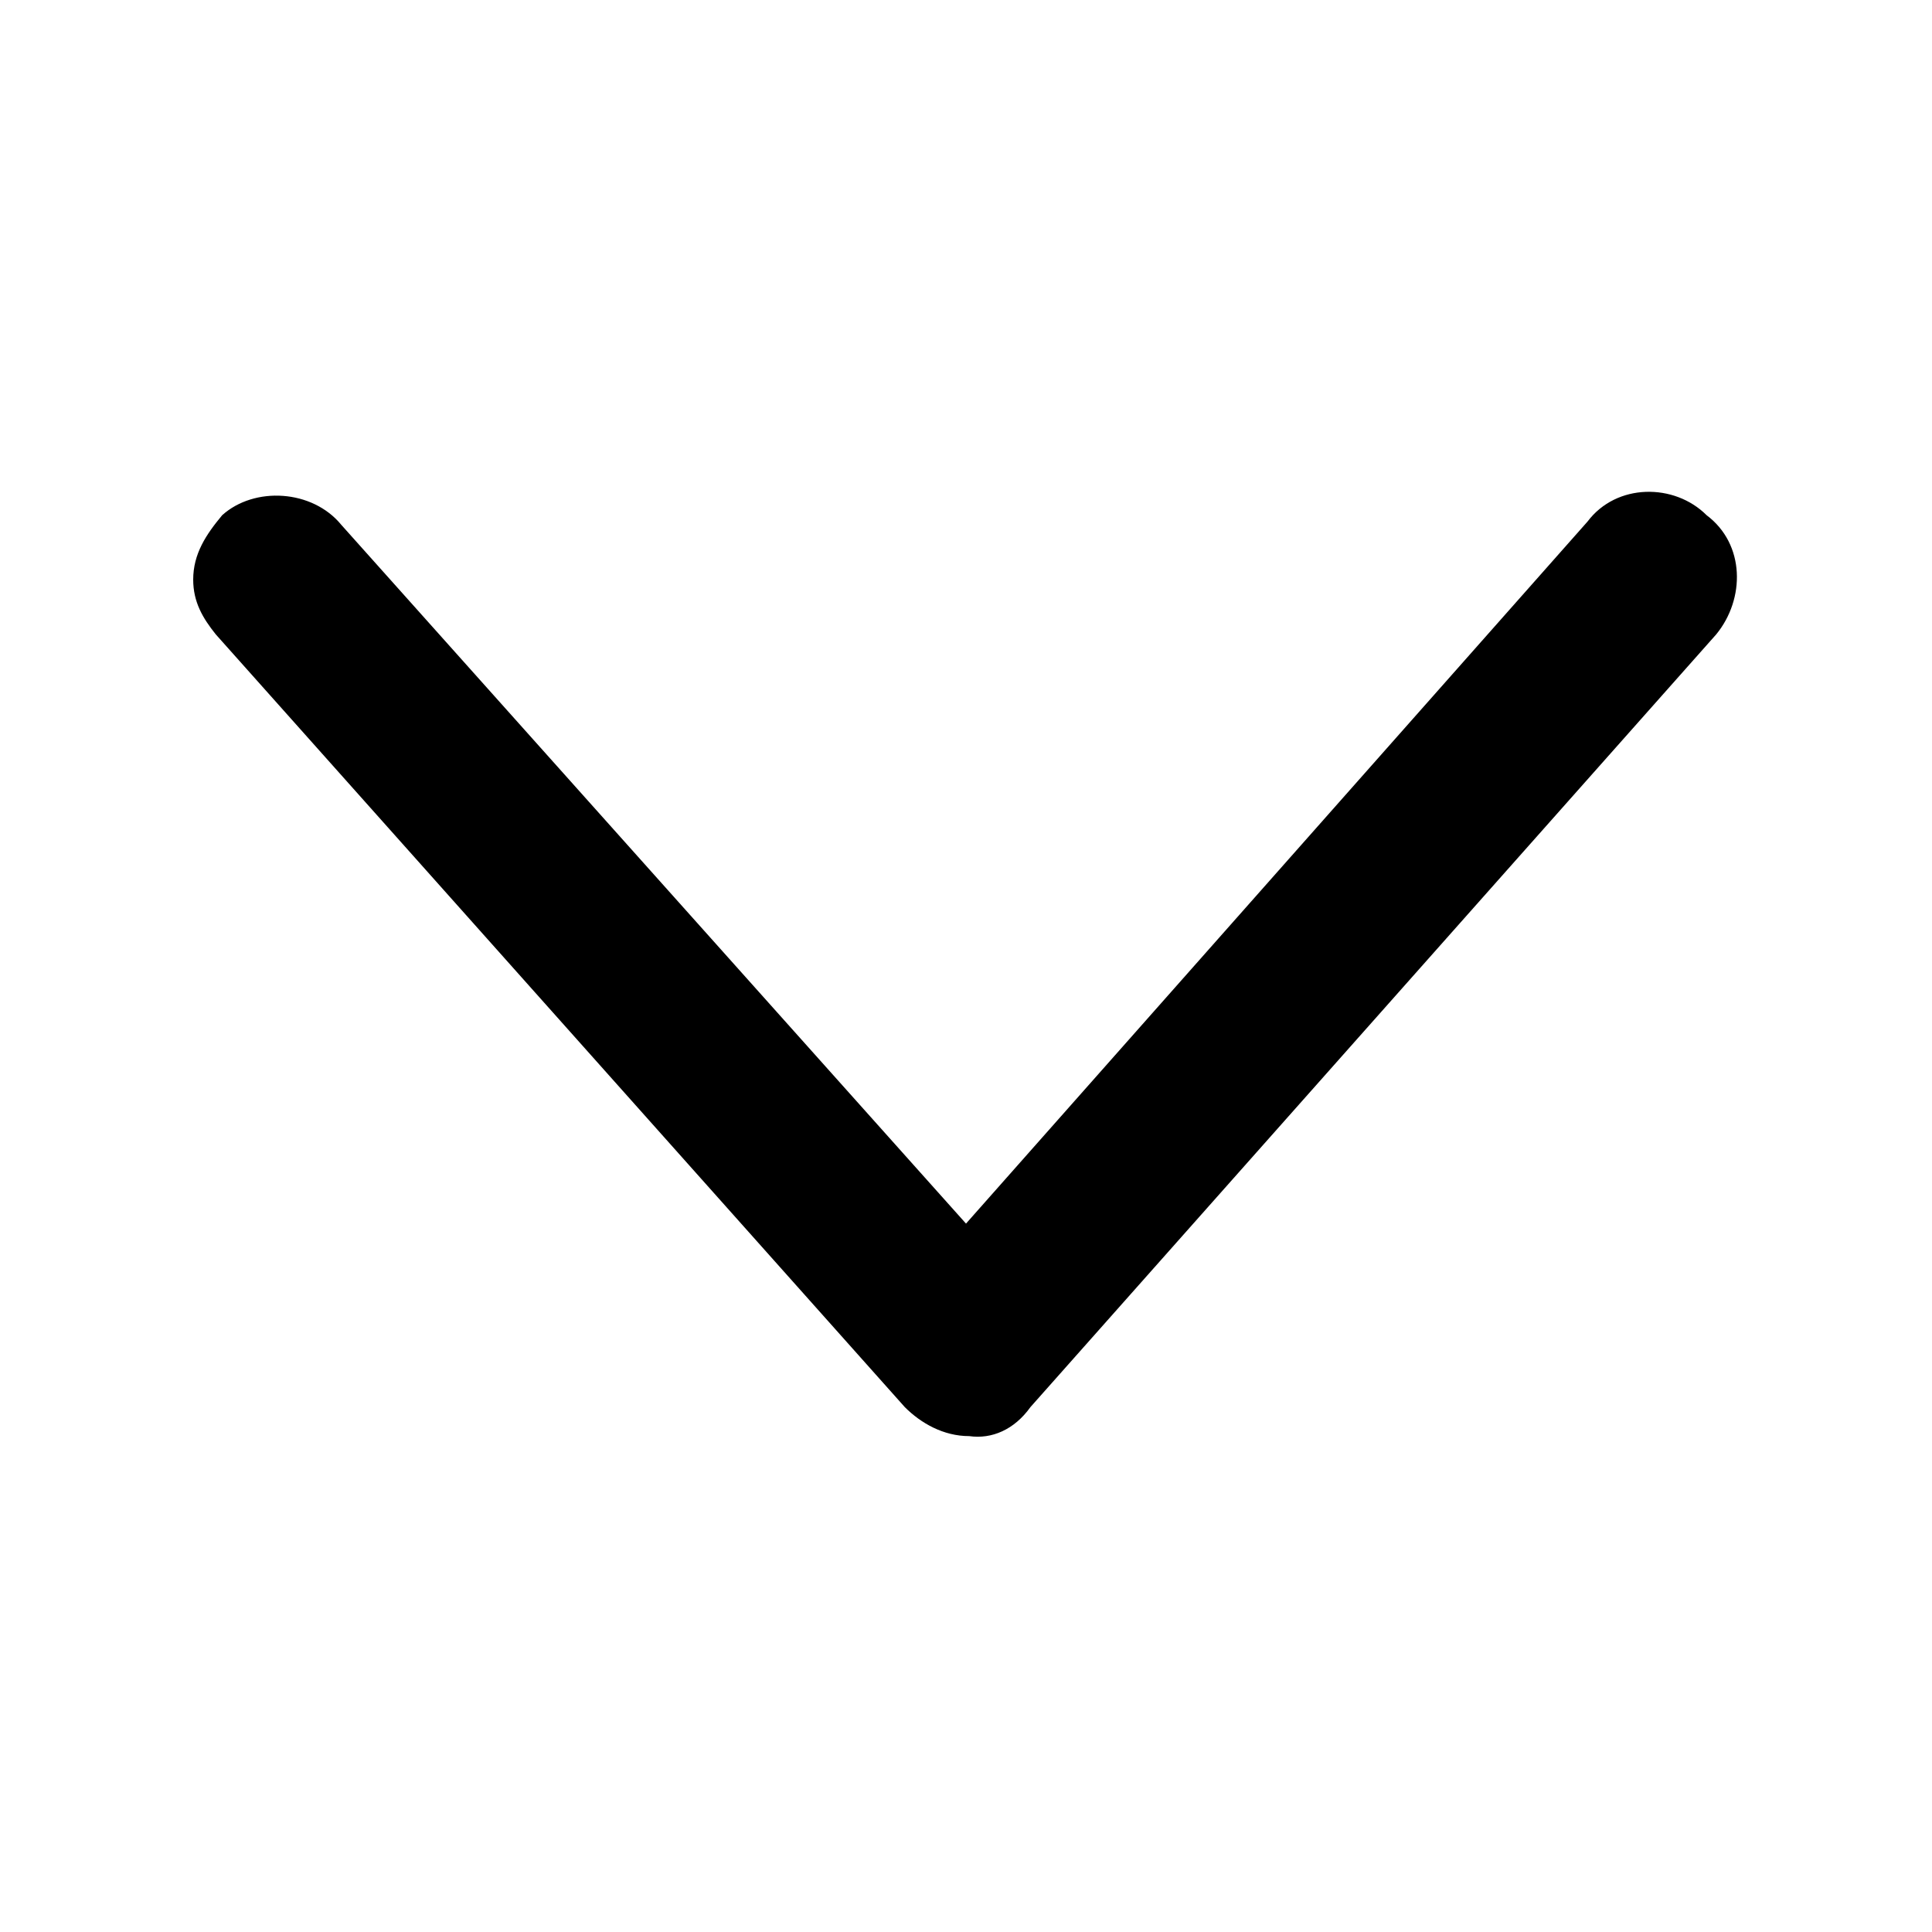 <?xml version="1.0" standalone="no"?><!DOCTYPE svg PUBLIC "-//W3C//DTD SVG 1.1//EN" "http://www.w3.org/Graphics/SVG/1.1/DTD/svg11.dtd"><svg t="1755003516375" class="icon" viewBox="0 0 1024 1024" version="1.1" xmlns="http://www.w3.org/2000/svg" p-id="2084" xmlns:xlink="http://www.w3.org/1999/xlink" width="200" height="200"><path d="M546.133 745.813l363.52-409.6c15.36-18.773 15.36-47.786-5.12-63.146C887.467 256 856.747 256 841.387 276.48L512 648.533 180.907 278.187c-15.36-18.774-46.08-20.48-63.147-5.12-8.533 10.24-15.36 20.48-15.36 34.133 0 11.947 5.12 20.48 11.947 29.013l365.226 409.6c8.534 8.534 20.48 15.36 34.134 15.36 11.946 1.707 23.893-3.413 32.426-15.36z" p-id="2085"></path></svg>